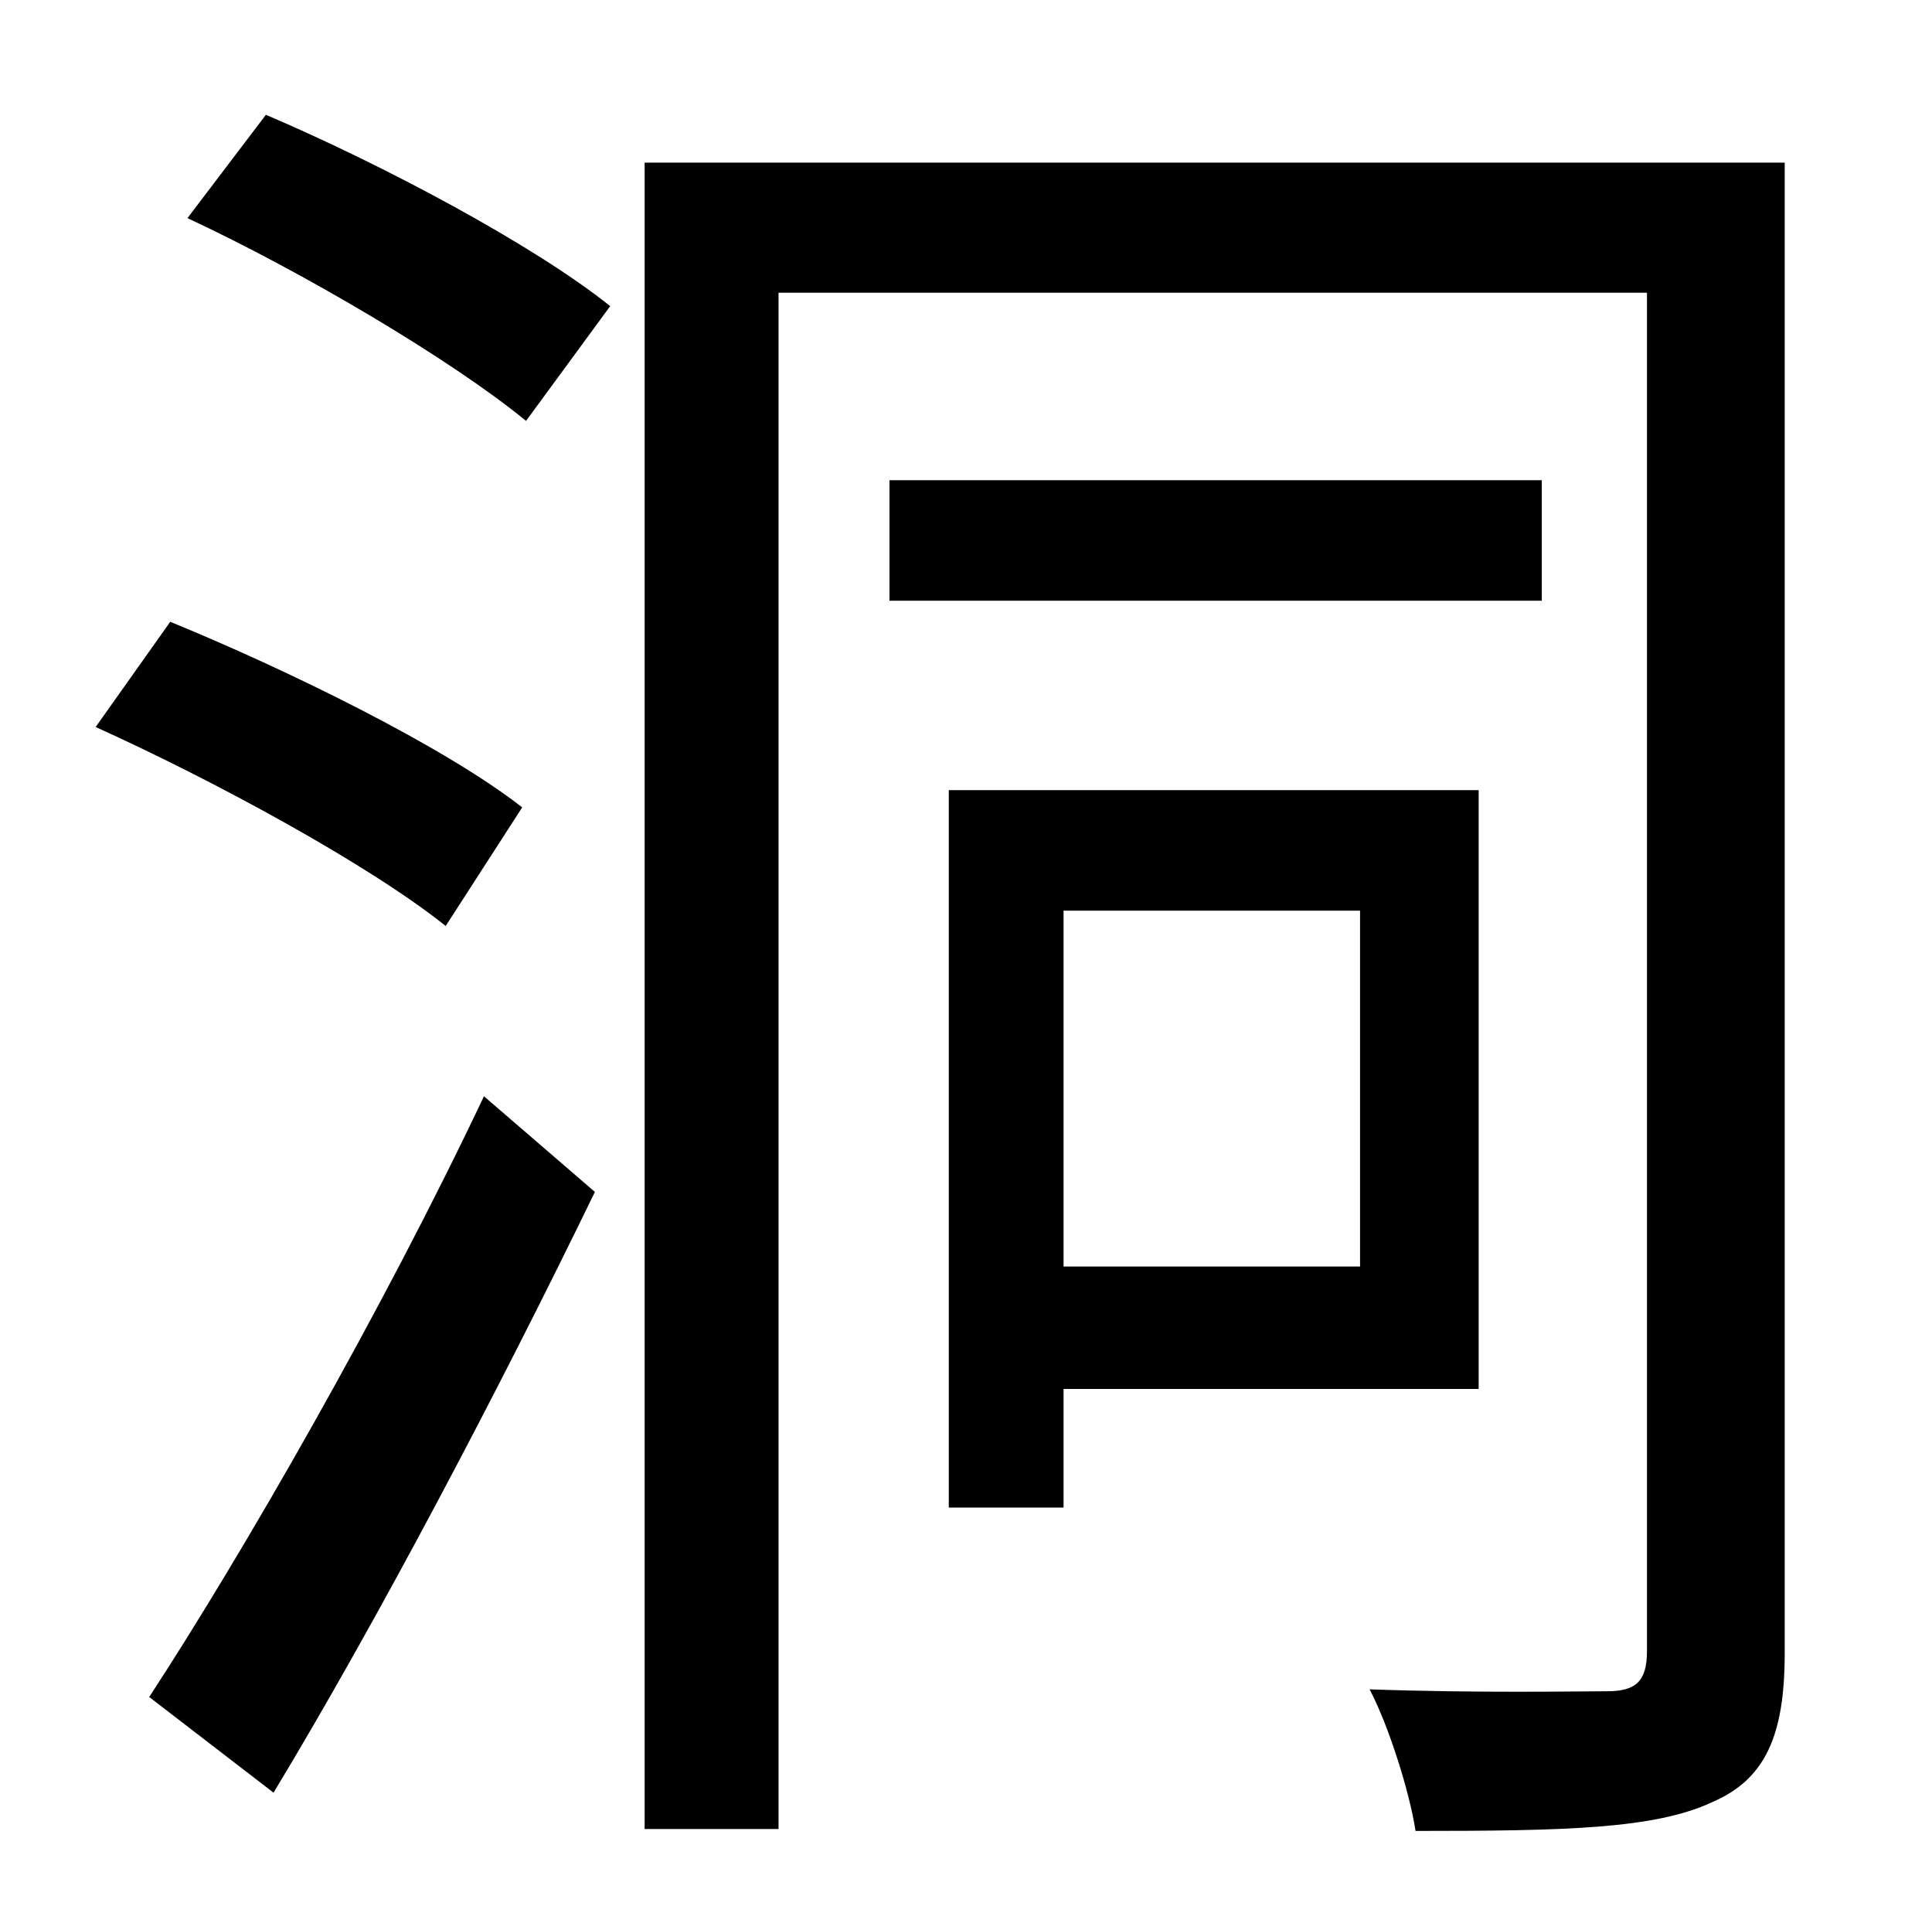 <?xml version="1.0" standalone="no"?>
<!DOCTYPE svg PUBLIC "-//W3C//DTD SVG 1.1//EN" "http://www.w3.org/Graphics/SVG/1.1/DTD/svg11.dtd" >
<svg xmlns="http://www.w3.org/2000/svg" xmlns:xlink="http://www.w3.org/1999/xlink" version="1.1" viewBox="-10 0 1010 1000">
   <path fill="currentColor"
d="M263 422l-40 62c-40 -32 -121 -76 -183 -104l39 -55c61 25 143 65 184 97zM133 937l-65 -50c49 -75 122 -202 175 -314l58 50c-50 103 -113 223 -168 314zM88 114l41 -54c61 26 140 68 180 100l-44 60c-39 -32 -117 -78 -177 -106zM701 476h-155v186h155v-186zM763 726
h-217v62h-60v-375h277v313zM796 251v63h-341v-63h341zM923 85v779c0 43 -10 66 -38 78c-30 14 -77 15 -155 15c-3 -20 -14 -55 -24 -74c57 2 108 1 124 1c15 0 21 -5 21 -21v-710h-454v803h-70v-871h596z" />
</svg>
